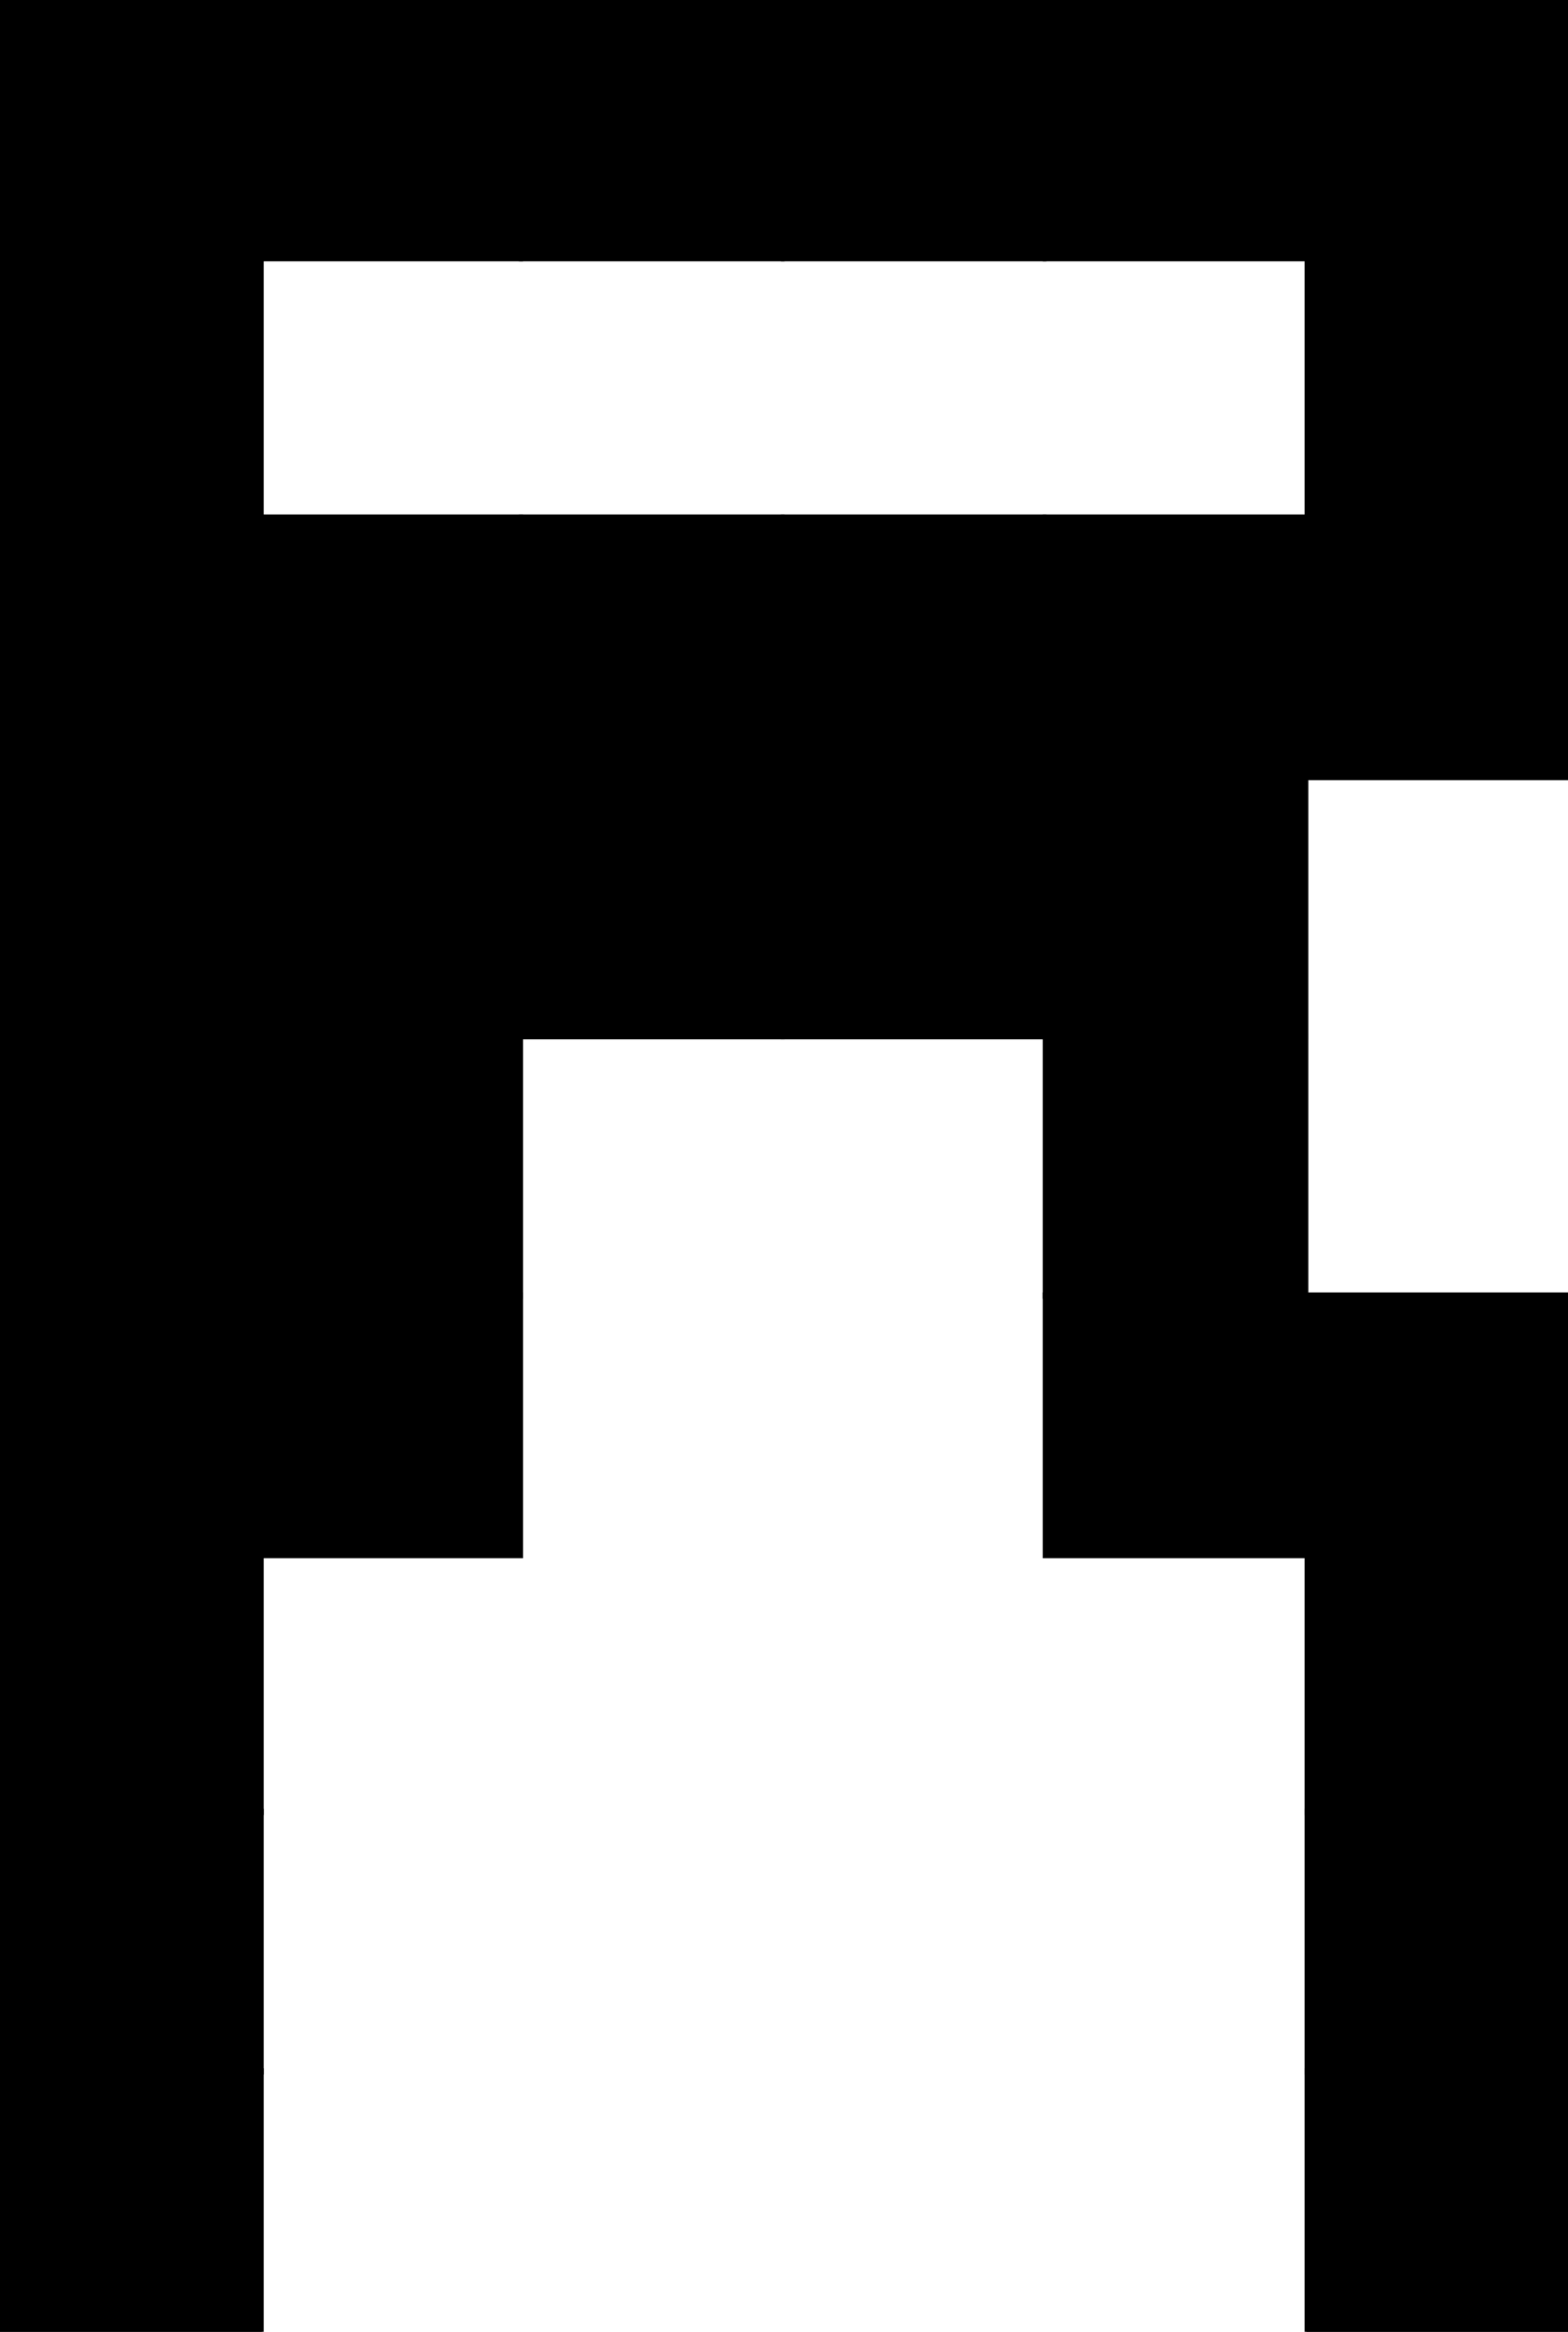 <?xml version="1.0" encoding="utf-8"?>
<!-- Generator: Adobe Illustrator 27.8.0, SVG Export Plug-In . SVG Version: 6.00 Build 0)  -->
<svg version="1.1" id="Layer_2_00000098211876290233782100000018223438951459358896_"
	 xmlns="http://www.w3.org/2000/svg" xmlns:xlink="http://www.w3.org/1999/xlink" x="0px" y="0px" viewBox="0 0 425.7 632.7"
	 style="enable-background:new 0 0 425.7 632.7;" xml:space="preserve">
<style type="text/css">
	.st0{stroke:#000000;stroke-miterlimit:10;}
</style>
<g id="Layer_1-2">
	<g>
		<rect class="st0" width="71.1" height="70.4"/>
		<rect x="71.1" class="st0" width="70.4" height="70.4"/>
		<rect x="141.4" class="st0" width="71.1" height="70.4"/>
		<rect x="212.5" class="st0" width="71.1" height="70.4"/>
		<rect x="283.6" class="st0" width="71.1" height="70.4"/>
		<rect x="354.7" class="st0" width="71.1" height="70.4"/>
		<rect y="69.7" class="st0" width="71.1" height="71.1"/>
		<rect x="354.7" y="69.7" class="st0" width="71.1" height="71.1"/>
		<rect y="140.1" class="st0" width="71.1" height="71.1"/>
		<rect x="71.1" y="140.1" class="st0" width="70.4" height="71.1"/>
		<rect x="141.4" y="140.1" class="st0" width="71.1" height="71.1"/>
		<rect x="212.5" y="140.1" class="st0" width="71.1" height="71.1"/>
		<rect x="283.6" y="140.1" class="st0" width="71.1" height="71.1"/>
		<rect x="354.7" y="140.1" class="st0" width="71.1" height="71.1"/>
		<rect y="210.4" class="st0" width="71.1" height="71.1"/>
		<rect x="71.1" y="210.4" class="st0" width="70.4" height="71.1"/>
		<rect x="141.4" y="210.4" class="st0" width="71.1" height="71.1"/>
		<rect x="212.5" y="210.4" class="st0" width="71.1" height="71.1"/>
		<rect x="283.6" y="210.4" class="st0" width="71.1" height="71.1"/>
		<rect y="280.8" class="st0" width="71.1" height="71.1"/>
		<rect x="71.1" y="280.8" class="st0" width="70.4" height="71.1"/>
		<rect x="283.6" y="280.8" class="st0" width="71.1" height="71.1"/>
		<rect y="351.2" class="st0" width="71.1" height="71.1"/>
		<rect x="71.1" y="351.2" class="st0" width="70.4" height="71.1"/>
		<rect x="283.6" y="351.2" class="st0" width="71.1" height="71.1"/>
		<rect x="354.7" y="351.2" class="st0" width="71.1" height="71.1"/>
		<rect y="421.6" class="st0" width="71.1" height="70.4"/>
		<rect x="354.7" y="421.6" class="st0" width="71.1" height="70.4"/>
		<rect y="491.3" class="st0" width="71.1" height="71.1"/>
		<rect x="354.7" y="491.3" class="st0" width="71.1" height="71.1"/>
		<rect y="561.7" class="st0" width="71.1" height="71.1"/>
		<rect x="354.7" y="561.7" class="st0" width="71.1" height="71.1"/>
	</g>
</g>
</svg>
